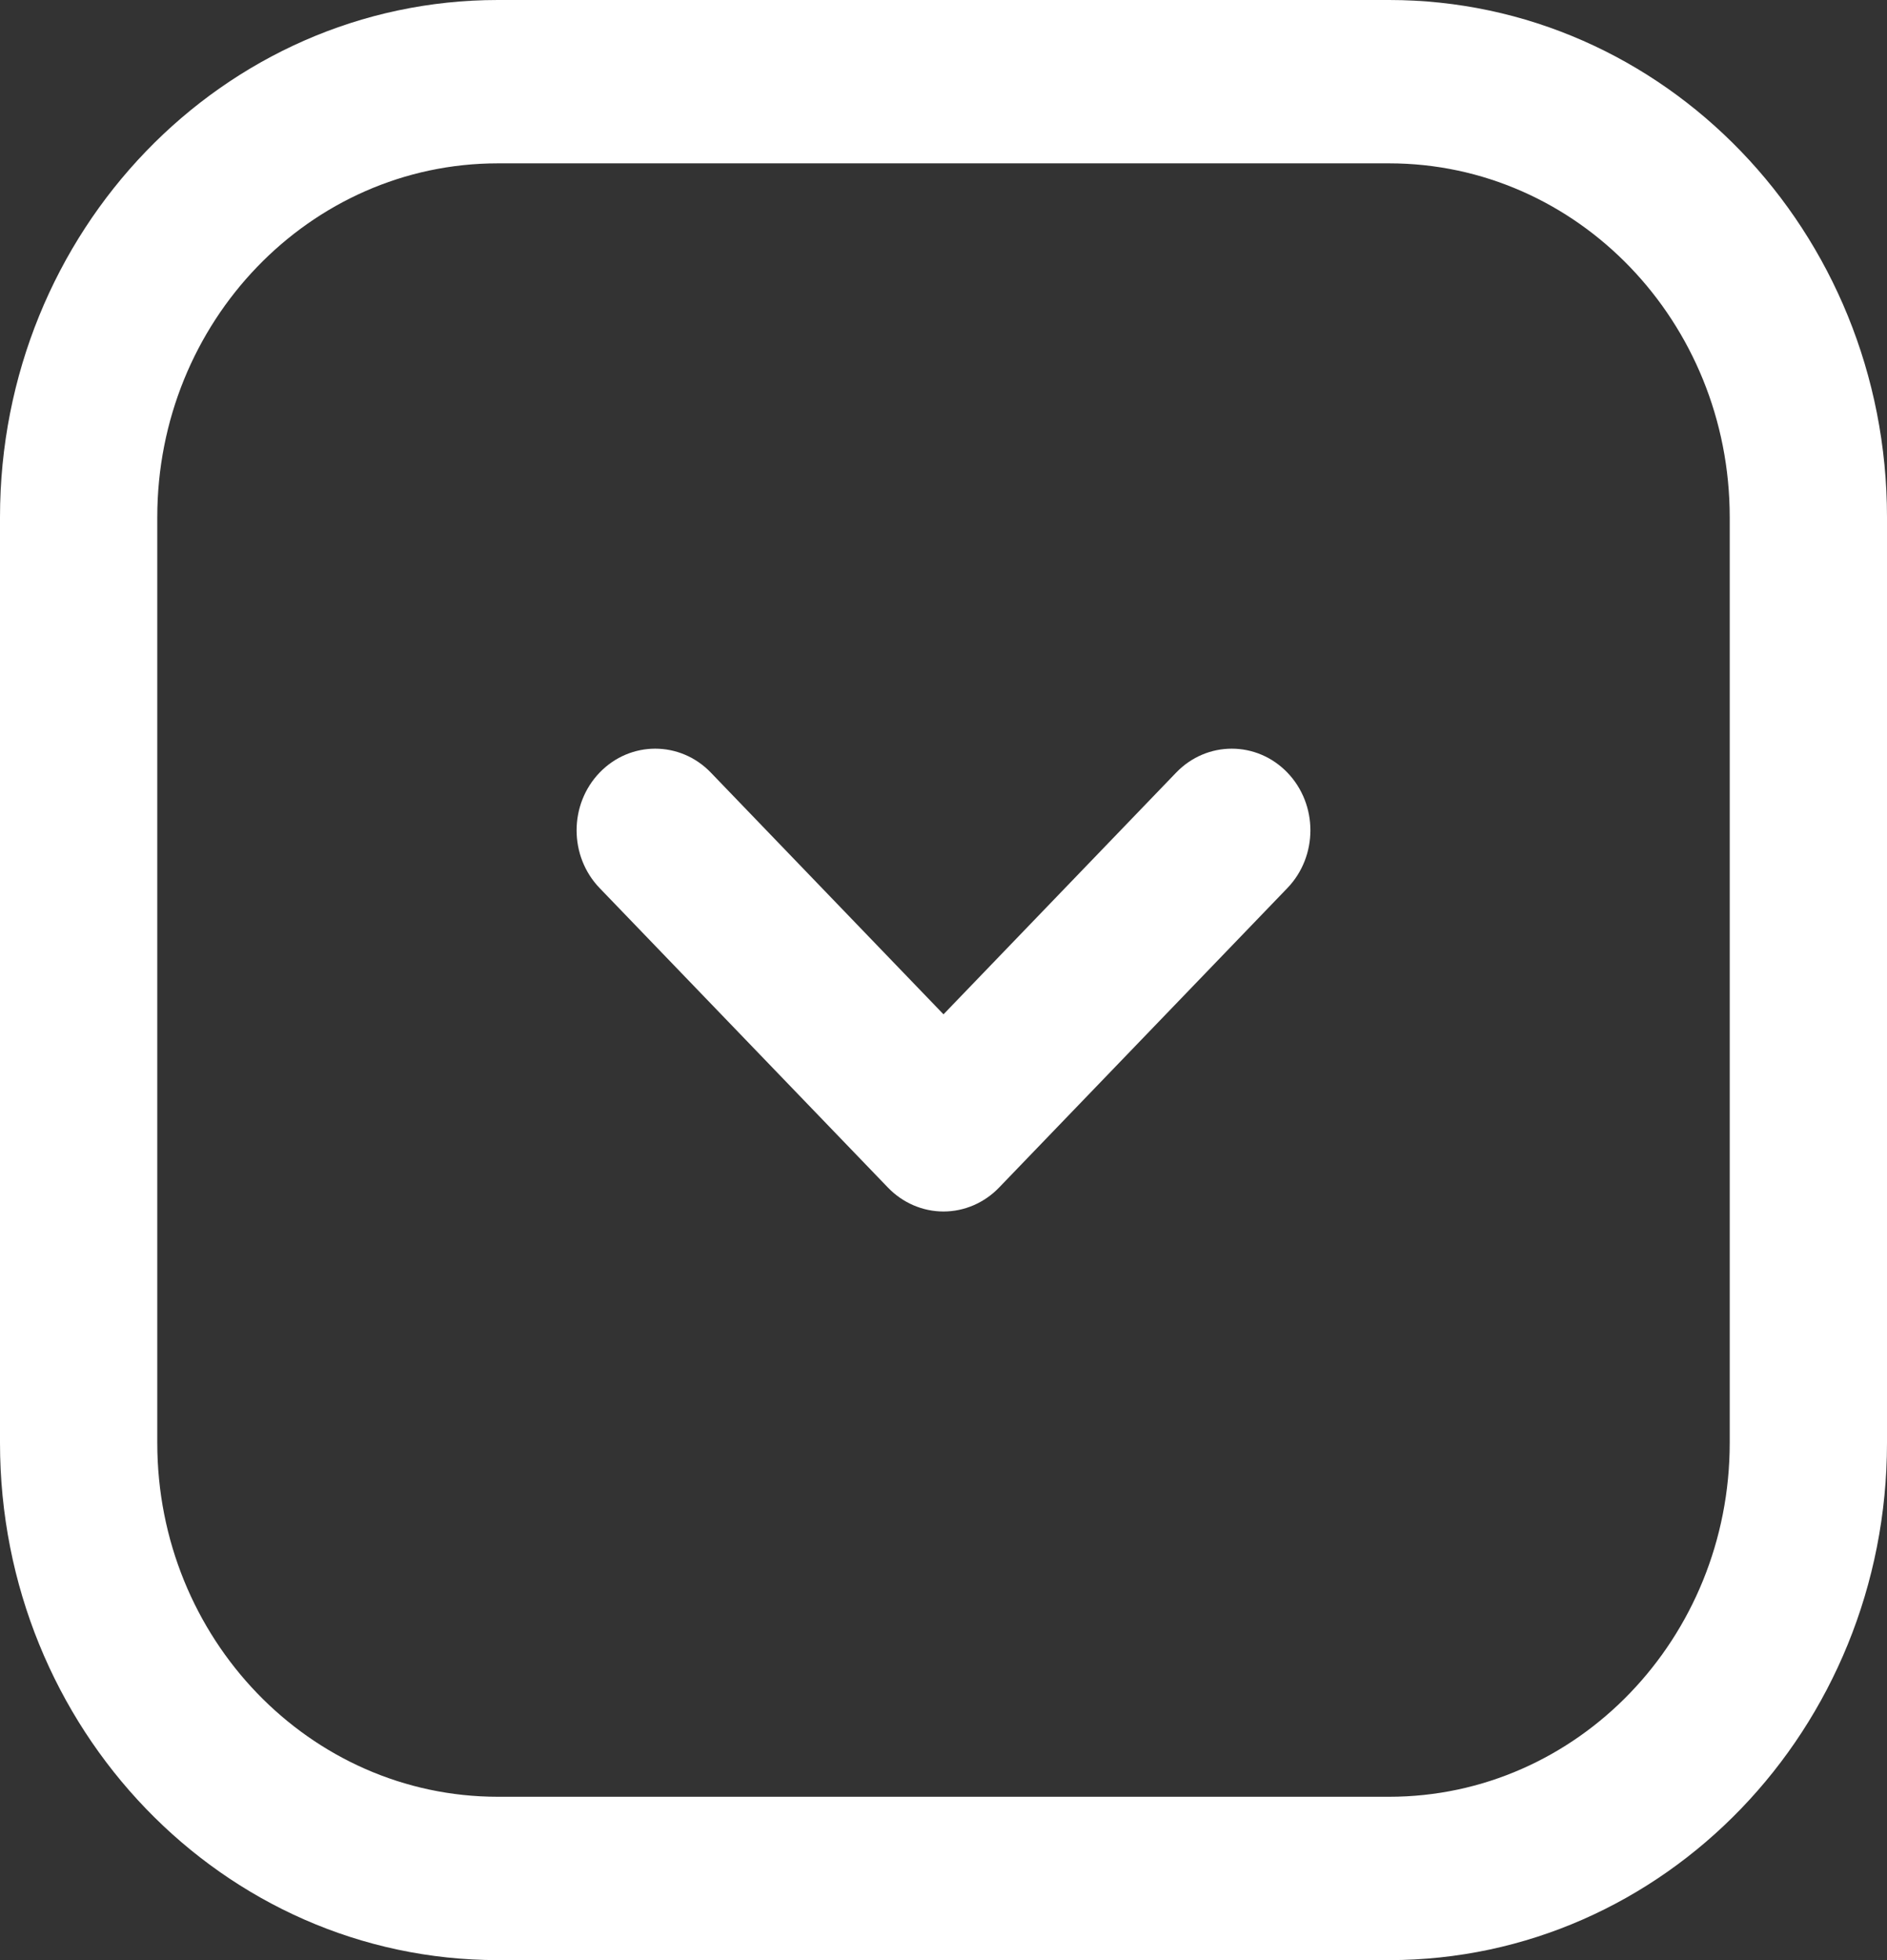 <svg width="26" height="27" viewBox="0 0 26 27" fill="none" xmlns="http://www.w3.org/2000/svg">
<rect x="0" y="0" width="26" height="27" fill="#333333" stroke="none"/>
<path fill-rule="evenodd" clip-rule="evenodd" d="M0 7.125C0 3.19 3.072 0 6.861 0H19.139C22.928 0 26 3.19 26 7.125V19.875C26 23.81 22.928 27 19.139 27H6.861C3.072 27 0 23.81 0 19.875V7.125ZM6.861 2.25C4.268 2.25 2.167 4.433 2.167 7.125V19.875C2.167 22.567 4.268 24.75 6.861 24.75H19.139C21.732 24.75 23.833 22.567 23.833 19.875V7.125C23.833 4.433 21.732 2.25 19.139 2.25H6.861Z" fill="white"/>
<path fill-rule="evenodd" clip-rule="evenodd" d="M8.262 10.642C8.685 10.203 9.371 10.203 9.794 10.642L13 13.972L16.206 10.642C16.629 10.203 17.315 10.203 17.738 10.642C18.161 11.081 18.161 11.794 17.738 12.233L13.766 16.358C13.563 16.569 13.287 16.688 13 16.688C12.713 16.688 12.437 16.569 12.234 16.358L8.262 12.233C7.839 11.794 7.839 11.081 8.262 10.642Z" fill="white"/>
</svg>
